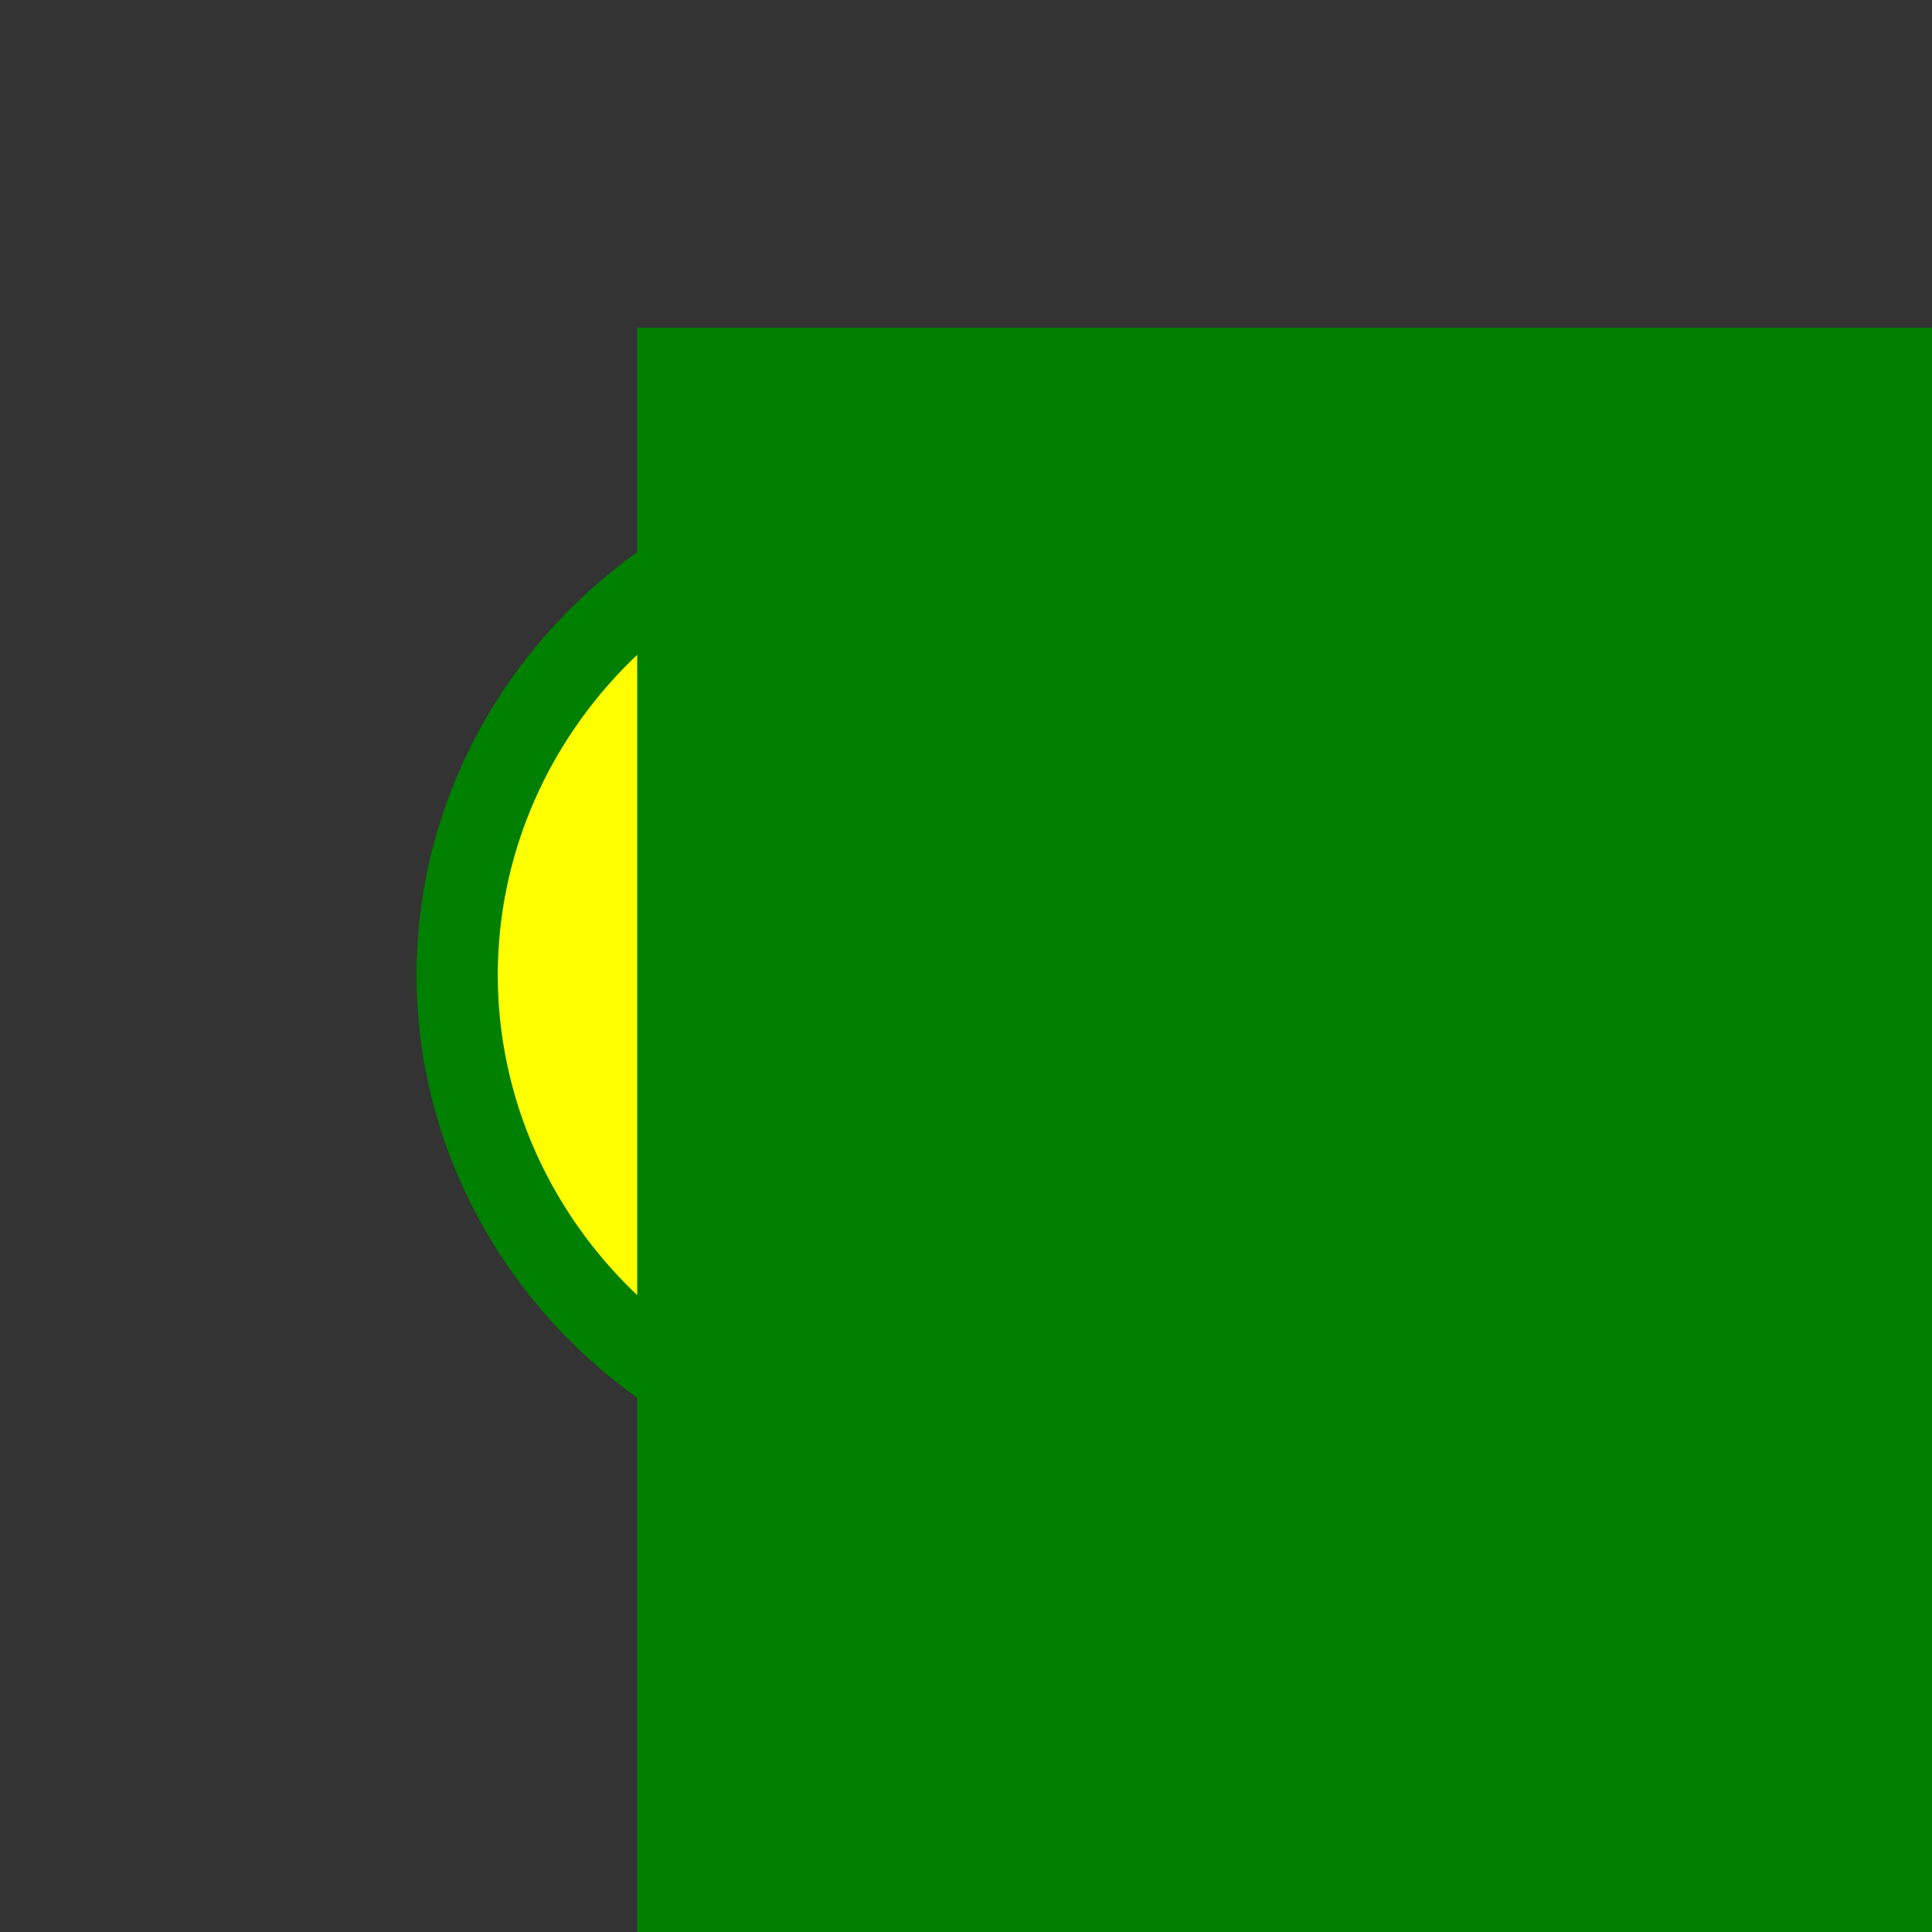 <?xml version="1.0" encoding="UTF-8" standalone="no"?>
<svg
   xmlns:dc="http://purl.org/dc/elements/1.1/"
   xmlns:cc="http://web.resource.org/cc/"
   xmlns:rdf="http://www.w3.org/1999/02/22-rdf-syntax-ns#"
   xmlns:svg="http://www.w3.org/2000/svg"
   xmlns="http://www.w3.org/2000/svg"
   xmlns:sodipodi="http://sodipodi.sourceforge.net/DTD/sodipodi-0.dtd"
   xmlns:inkscape="http://www.inkscape.org/namespaces/inkscape"
   version="1.1"
   baseProfile="full"
   width="27.96"
   height="27.96"
   id="symbol-subway"
   viewBox="0 0 60 60"
   sodipodi:version="0.32"
   inkscape:version="0.45.1"
   sodipodi:docname="subway.svg"
   inkscape:output_extension="org.inkscape.output.svg.inkscape"
   sodipodi:docbase="osmarender/stylesheets/symbols">
  <rect x="0" y="0" width="60" height="60" fill="#333333" stroke="none"/>
  <defs
     id="defs20" />
  <sodipodi:namedview
     inkscape:window-height="698"
     inkscape:window-width="944"
     inkscape:pageshadow="2"
     inkscape:pageopacity="0.0"
     guidetolerance="10.0"
     gridtolerance="10.0"
     objecttolerance="10.0"
     borderopacity="1.0"
     bordercolor="#666666"
     pagecolor="#ffffff"
     id="base"
     inkscape:zoom="15.55794"
     inkscape:cx="13.98"
     inkscape:cy="13.98"
     inkscape:window-x="0"
     inkscape:window-y="0"
     inkscape:current-layer="symbol-subway" />
  <g
     id="g3142"
     transform="matrix(0.613,0,0,0.588,11.621,12.669)">
    <path
       transform="matrix(0.861,0,0,0.861,4.205,4.356)"
       d="M 60 29.724 A 30 30 0 1 1  0,29.724 A 30 30 0 1 1  60 29.724 z"
       sodipodi:ry="30"
       sodipodi:rx="30"
       sodipodi:cy="29.724138"
       sodipodi:cx="30"
       id="path2174"
       style="fill:#ffff00;fill-opacity:1;stroke:#008000;stroke-width:4.78;stroke-miterlimit:4;stroke-dasharray:none;stroke-opacity:1"
       sodipodi:type="arc" />
    <flowRoot
       transform="matrix(2.201,0,0,2.325,7.859,-9.688)"
       style="font-size:49.356px;fill:#008000"
       id="flowRoot4118"
       xml:space="preserve"><flowRegion
         id="flowRegion4120"><rect
           style="font-size:49.356px;fill:#008000"
           y="2.345"
           x="2.483"
           height="55.034"
           width="54.897"
           id="rect4122" /></flowRegion><flowPara
         style="font-size:23px;font-weight:bold;fill:#008000"
         id="flowPara4124">S</flowPara></flowRoot>  </g>
</svg>
